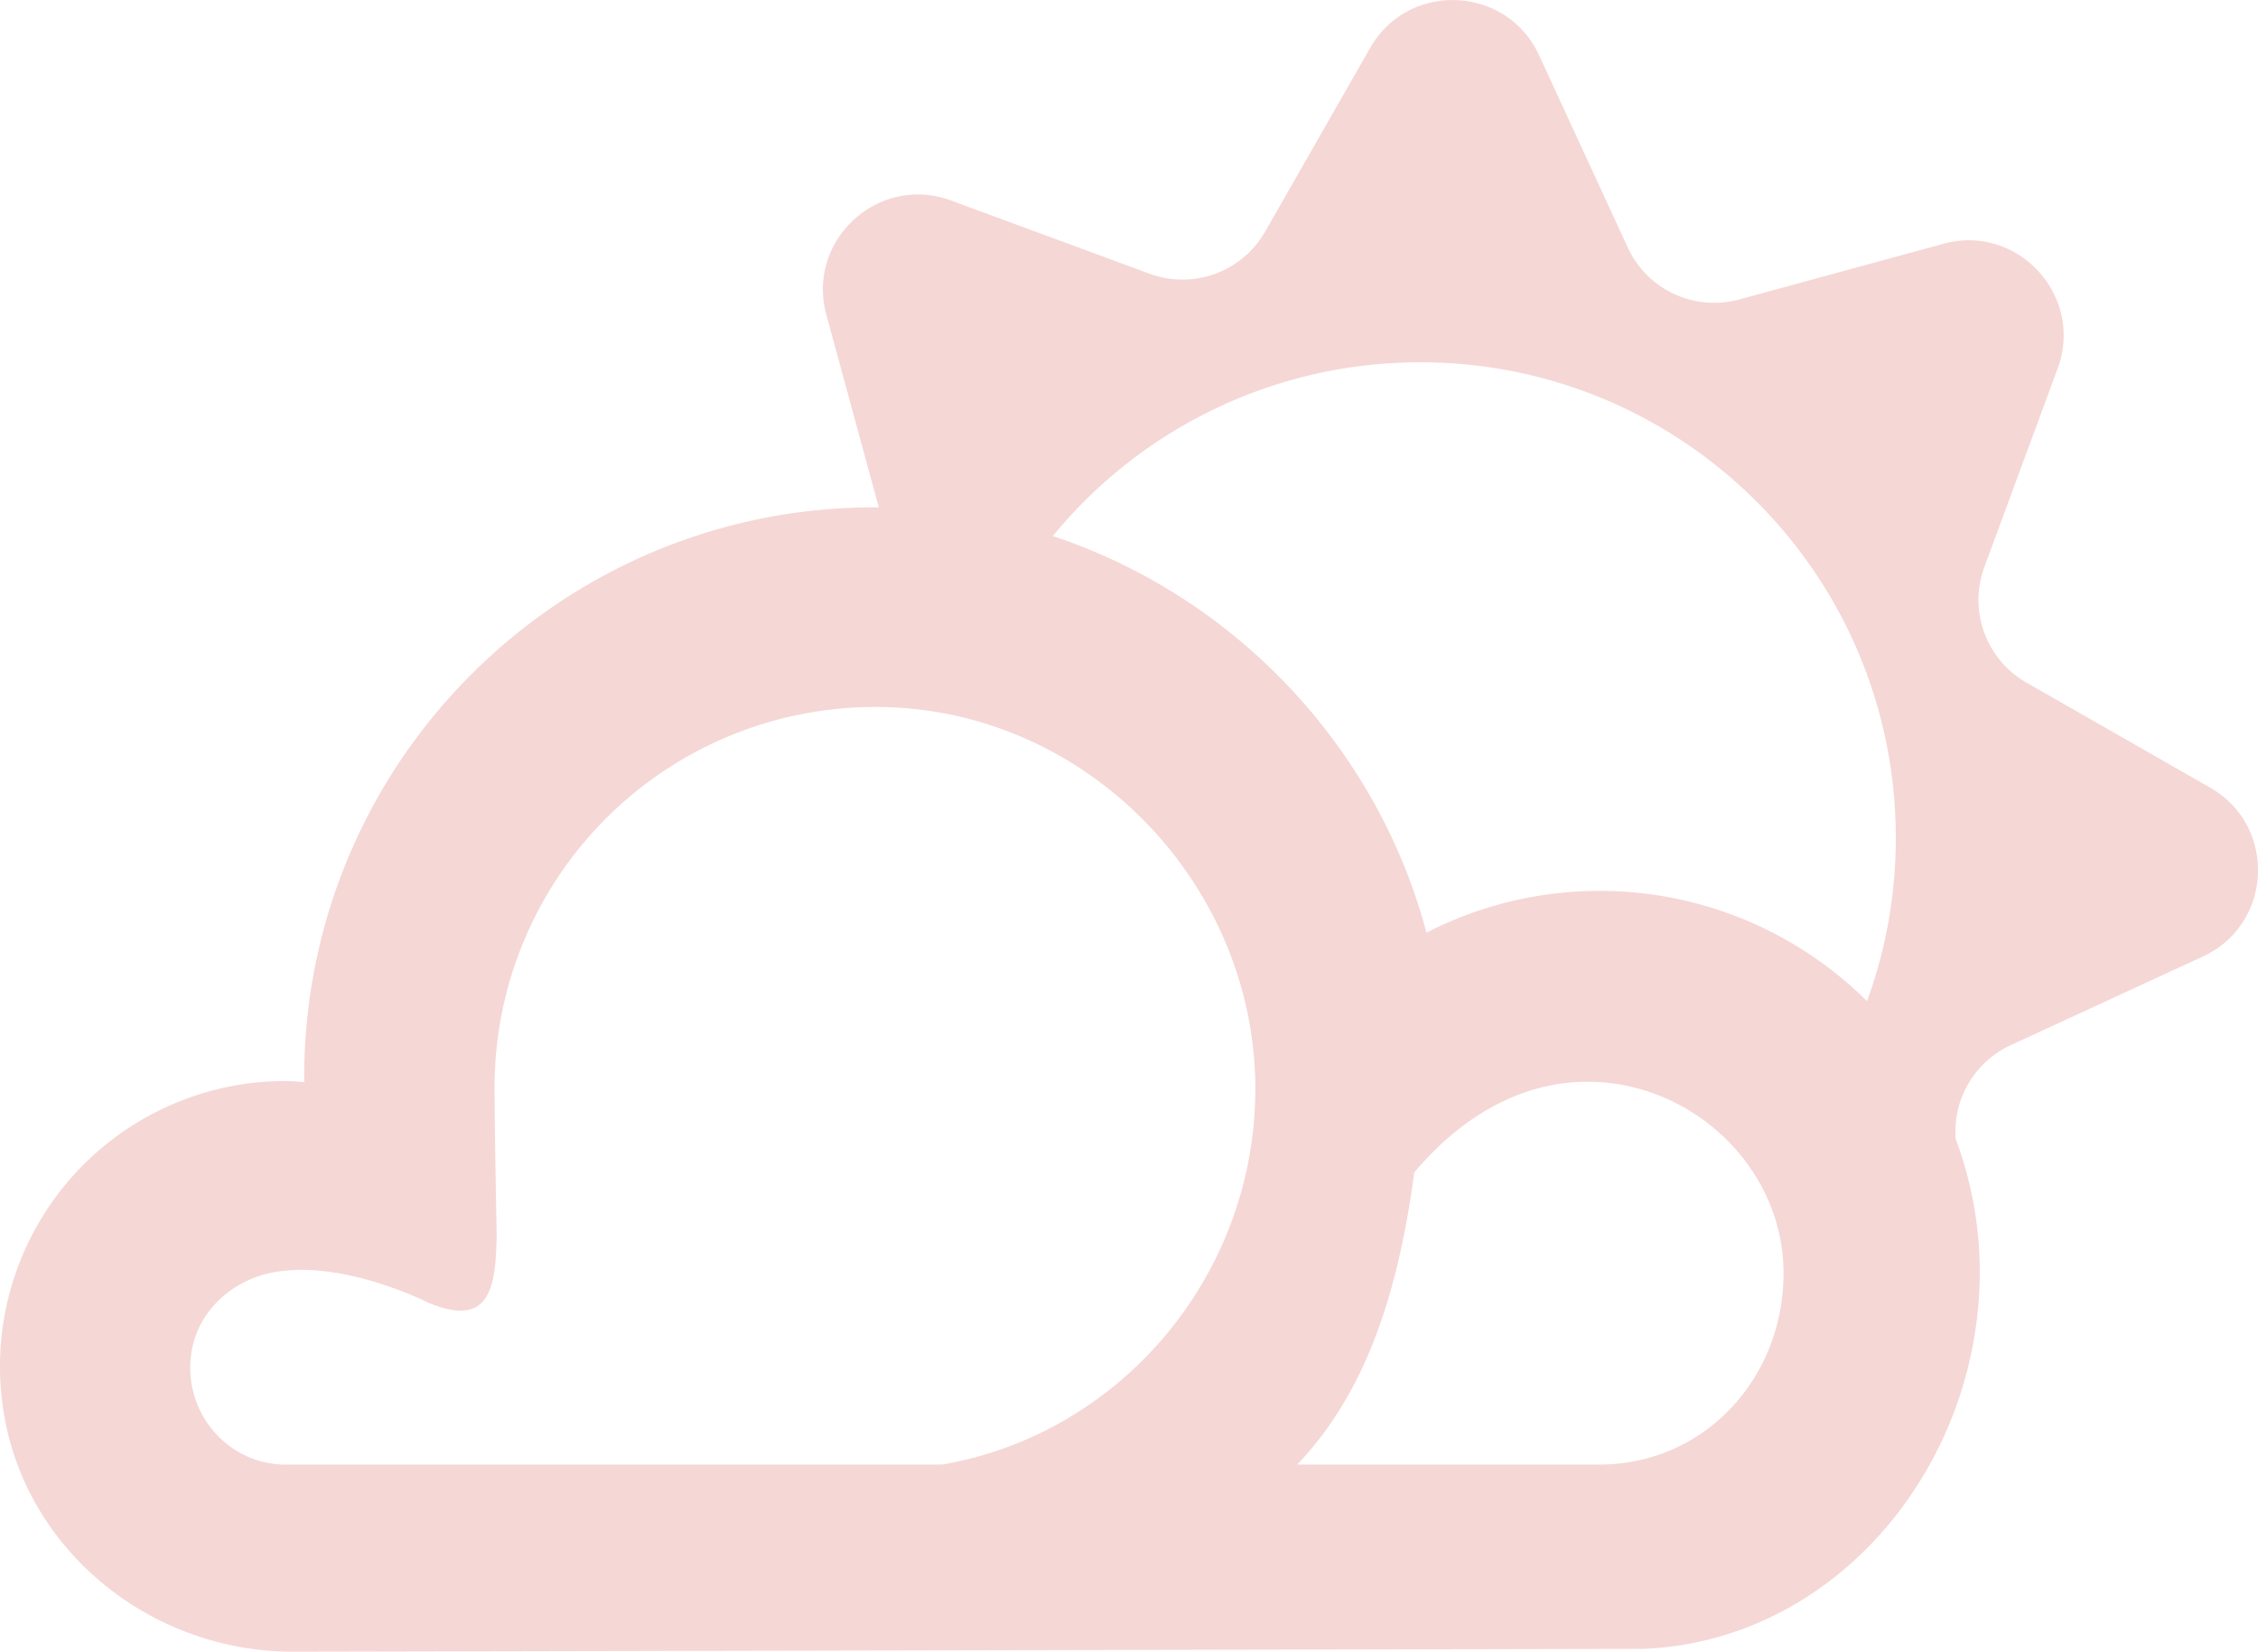 <svg xmlns="http://www.w3.org/2000/svg" width="1431" height="1046.74" viewBox="-0 -0 1073.247 785" style=""><g><title>meteo02_85266186</title><g data-name="Layer 2"><g data-name="Layer 1"><g data-name="Слой 2"><path d="M1050.47 374.31l-87.3-49.91a45.23 45.23 0 0 1-20-54.91L978 175.15c12.72-34.49-18.88-69-54.32-59.29l-97 26.45a45.25 45.25 0 0 1-53-24.71l-42.12-91.31c-15.39-33.39-62.08-35.43-80.33-3.51l-49.91 87.3a45.23 45.23 0 0 1-54.91 20l-94.34-34.8c-34.5-12.72-68.95 18.88-59.29 54.33l24.93 91.5C267 240.06 144.57 361.86 144.57 512.29v2c-3-.19-6-.51-8.95-.51A135.64 135.64 0 0 0 0 649.43a133.72 133.72 0 0 0 .88 15.37C8.51 734 69.58 785 139.19 785l641.9-1.33C872.46 779.94 941 697 941 604.22a180.12 180.12 0 0 0-11.42-62.77 45.2 45.2 0 0 1 26.12-44.71l91.3-42.12c33.34-15.39 35.38-62.1 3.47-80.31zM452.85 243.66c-6.43-.89-12.92-1.62-19.45-2 6.6.34 13.03 1.1 19.45 2zm-5.13 452.42h-312.1c-28.12 0-50.24-26.42-44.2-55.65 3.63-17.43 18.19-30.89 35.58-35.08 33.73-8.17 76.72 13.86 76.72 13.86 29.61 12.25 32-7.8 32.34-33 0 0-1-49.07-1-69.39A180.84 180.84 0 0 1 415.9 336q5 0 9.91.27c95.3 5.1 171.47 87 170.86 182.43-.67 88.47-64.67 163-148.95 177.38zM461 245c3.46.59 6.9 1.22 10.3 2-3.4-.76-6.84-1.4-10.3-2zm20.69 4.34c2.29.59 4.56 1.23 6.83 1.87-2.27-.64-4.53-1.28-6.83-1.87zm278.44 446.74H616.55c34.32-35.89 48.39-85.51 55.57-138.13v-.61c21.52-25.69 49.93-43.22 82.42-43.22 49.93 0 93.2 41 93.2 91s-37.68 90.96-87.61 90.96zm0-272.67A179.9 179.9 0 0 0 678 443.28c-23.47-88.44-91.2-159.85-177.59-188.53a225.6 225.6 0 0 1 174.68-82.59c124.82 0 226 101.18 226 226a225.87 225.87 0 0 1-13.67 77.67 180.23 180.23 0 0 0-127.29-52.42zm151.71 82.65l.29.48z" fill="#f5d7d5" data-name="meteo 85266186"></path></g></g></g></g></svg>